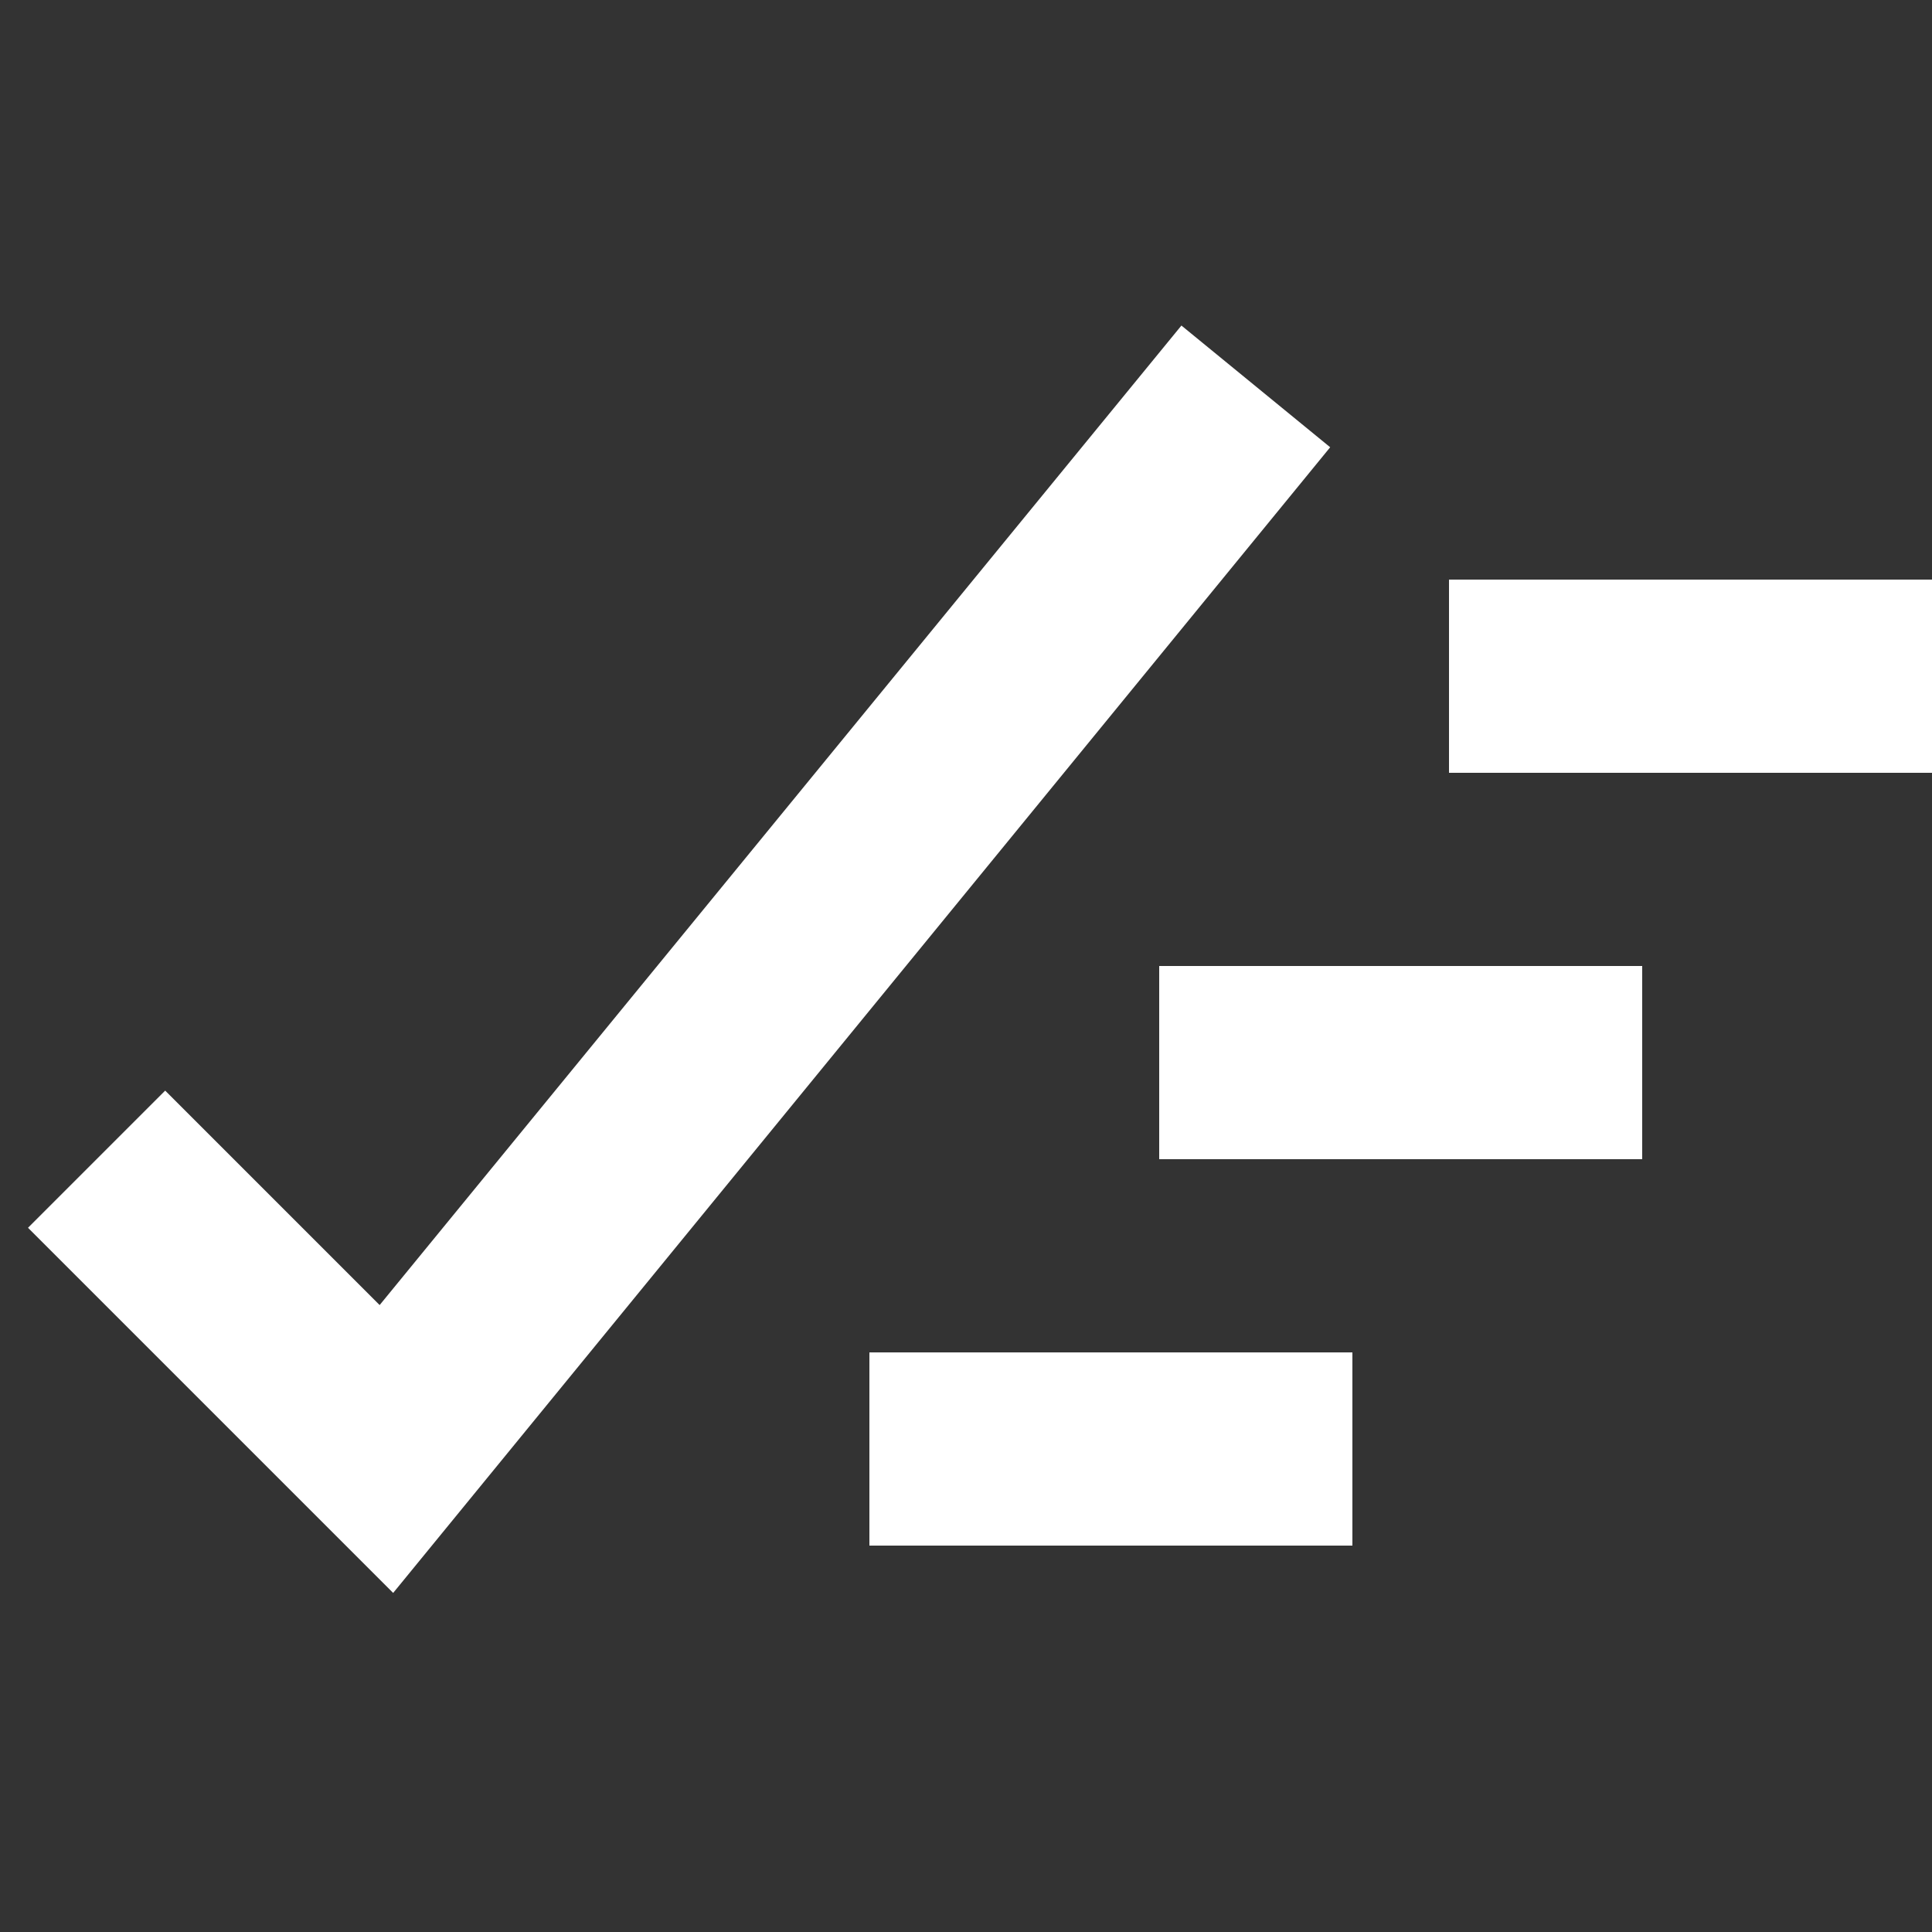 <svg xmlns="http://www.w3.org/2000/svg" width="20" height="20" viewBox="0 0 20 20"><rect x="0" y="0" width="20" height="20" fill="#333333" stroke="none"/><path fill="#fff" d="m.29 12.71l1.42-1.42l2.22 2.22l8.3-10.14l1.54 1.26l-9.7 11.86zM12 10h5v2h-5zm-3 4h5v2H9zm6-8h5v2h-5z"/></svg>